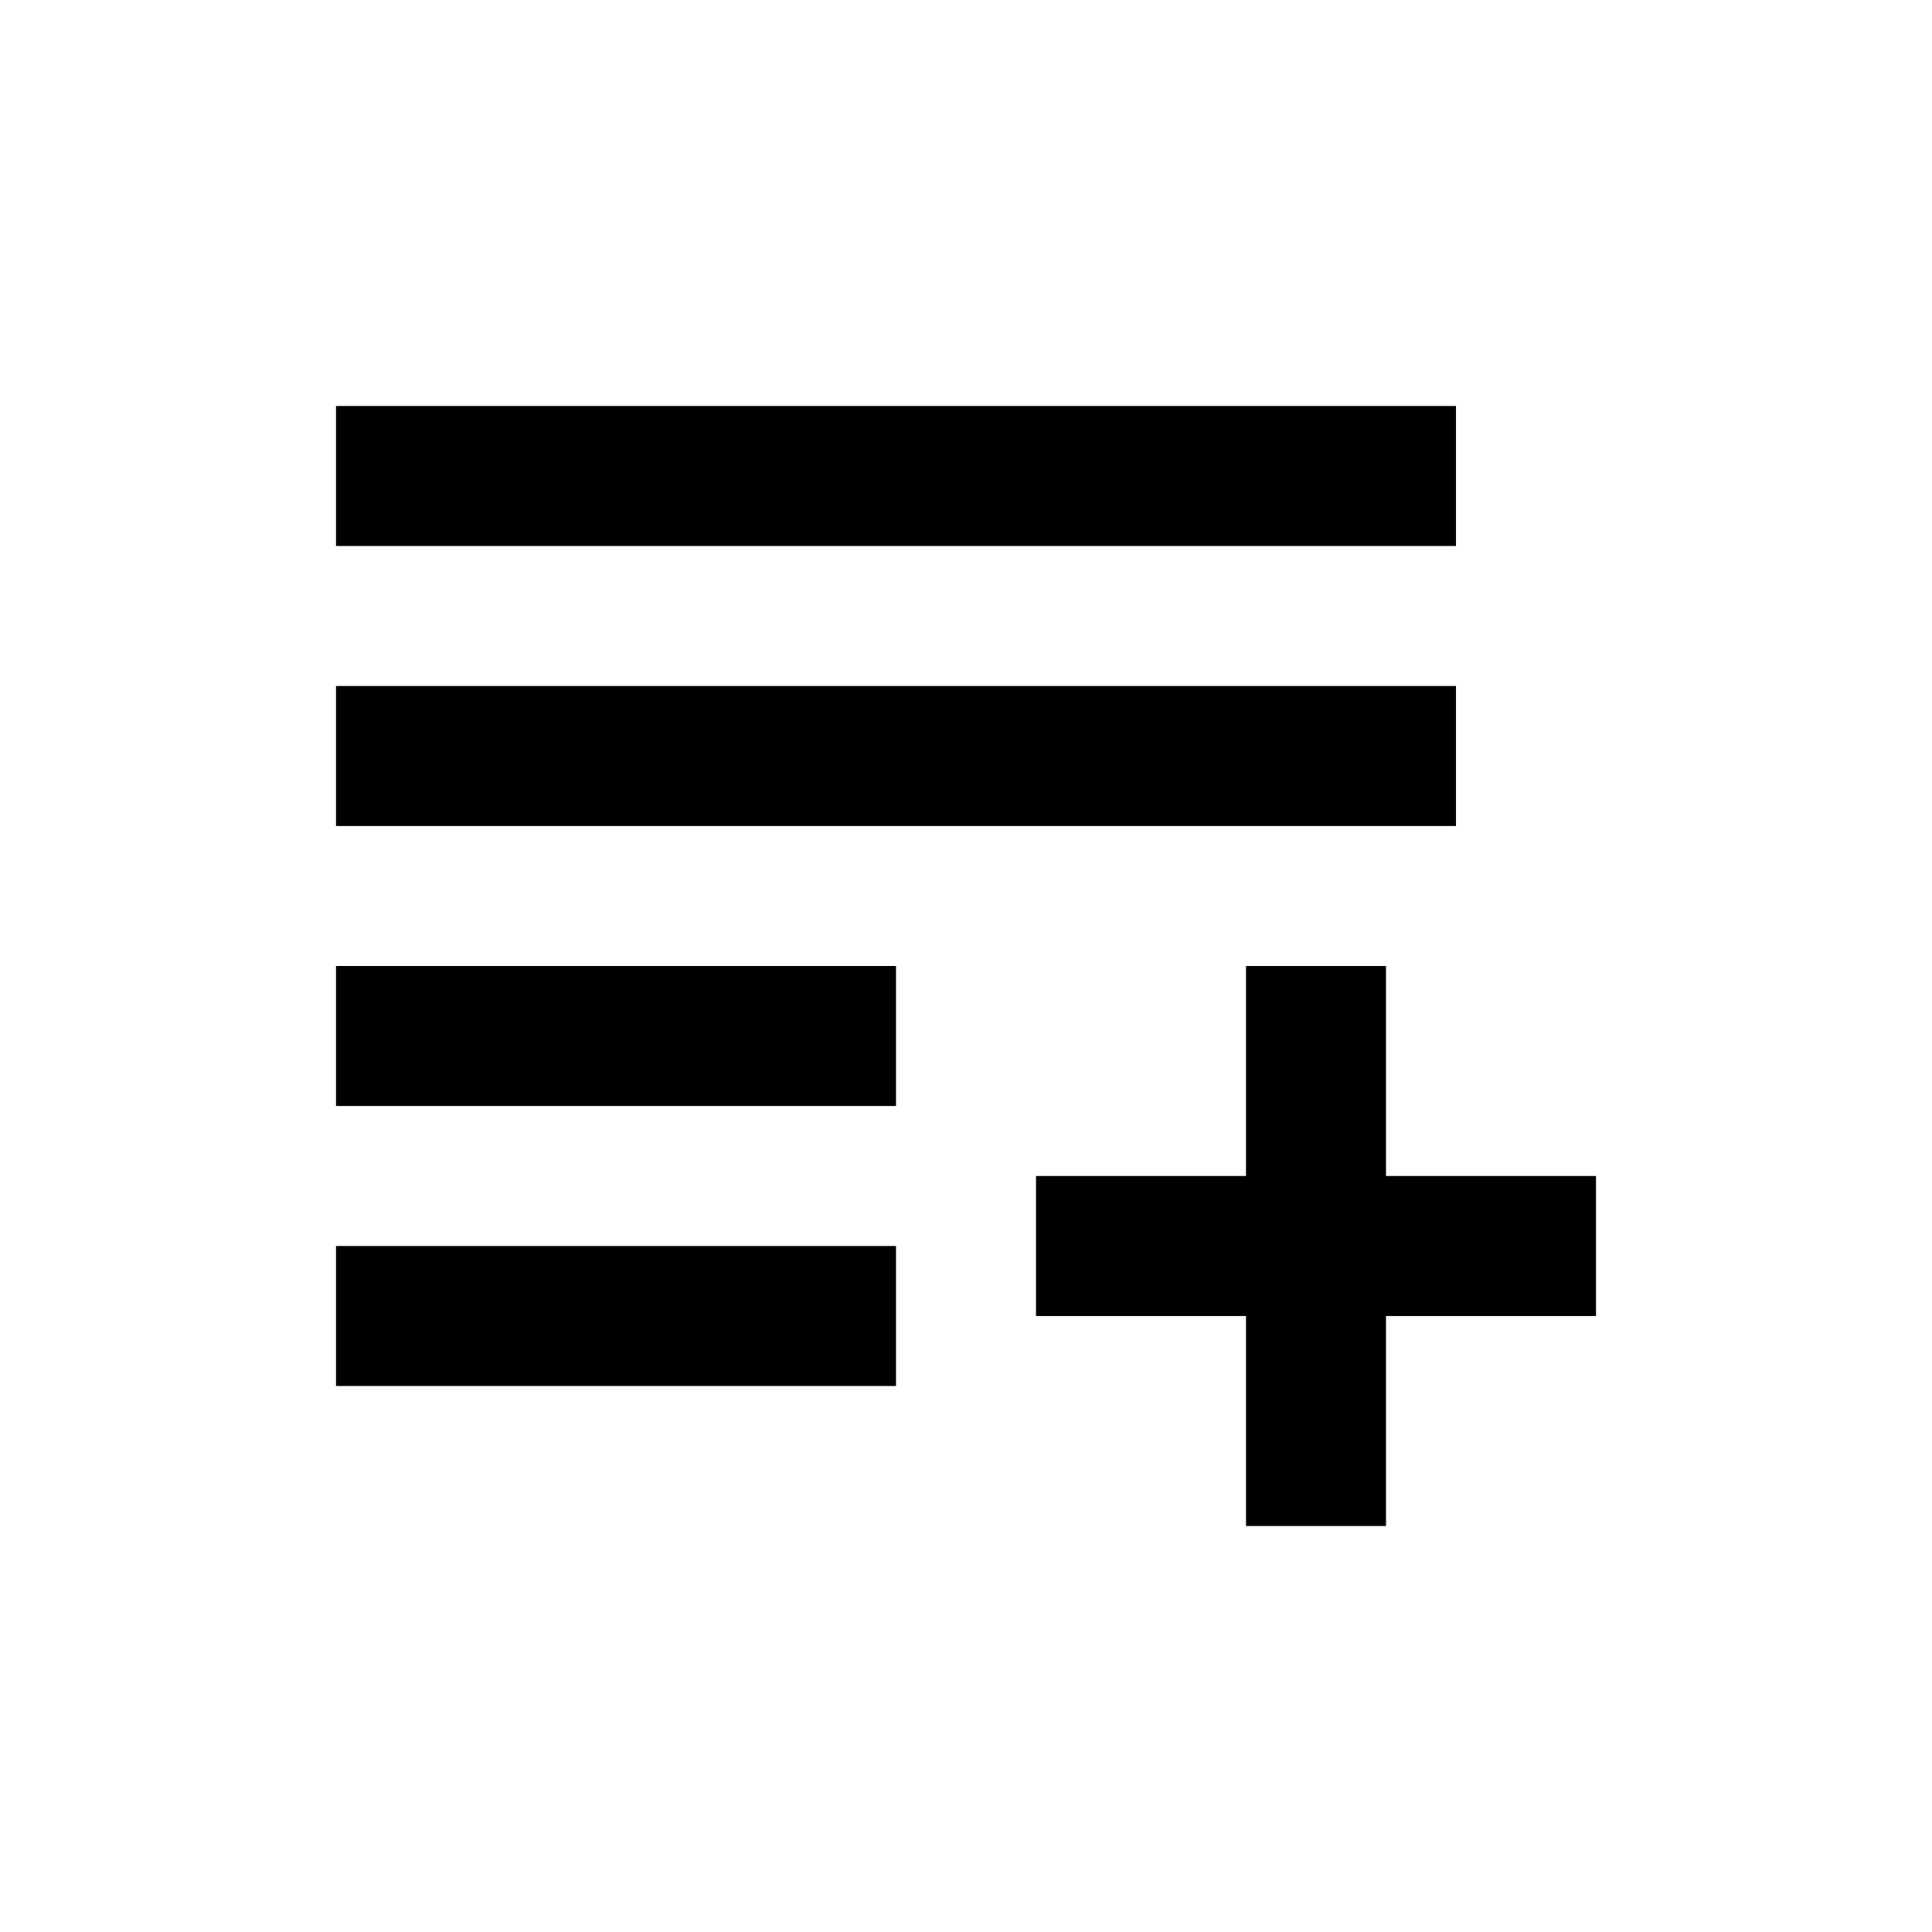 <svg xmlns="http://www.w3.org/2000/svg" width="100%" height="100%" viewBox="-1.8 -1.8 27.6 27.6"><path fill="currentColor" d="M19 4H3v2h16V4zm0 4H3v2h16V8zM3 12h8v2H3v-2zm8 4H3v2h8v-2zm7-1h3v2h-3v3h-2v-3h-3v-2h3v-3h2v3z"/></svg>